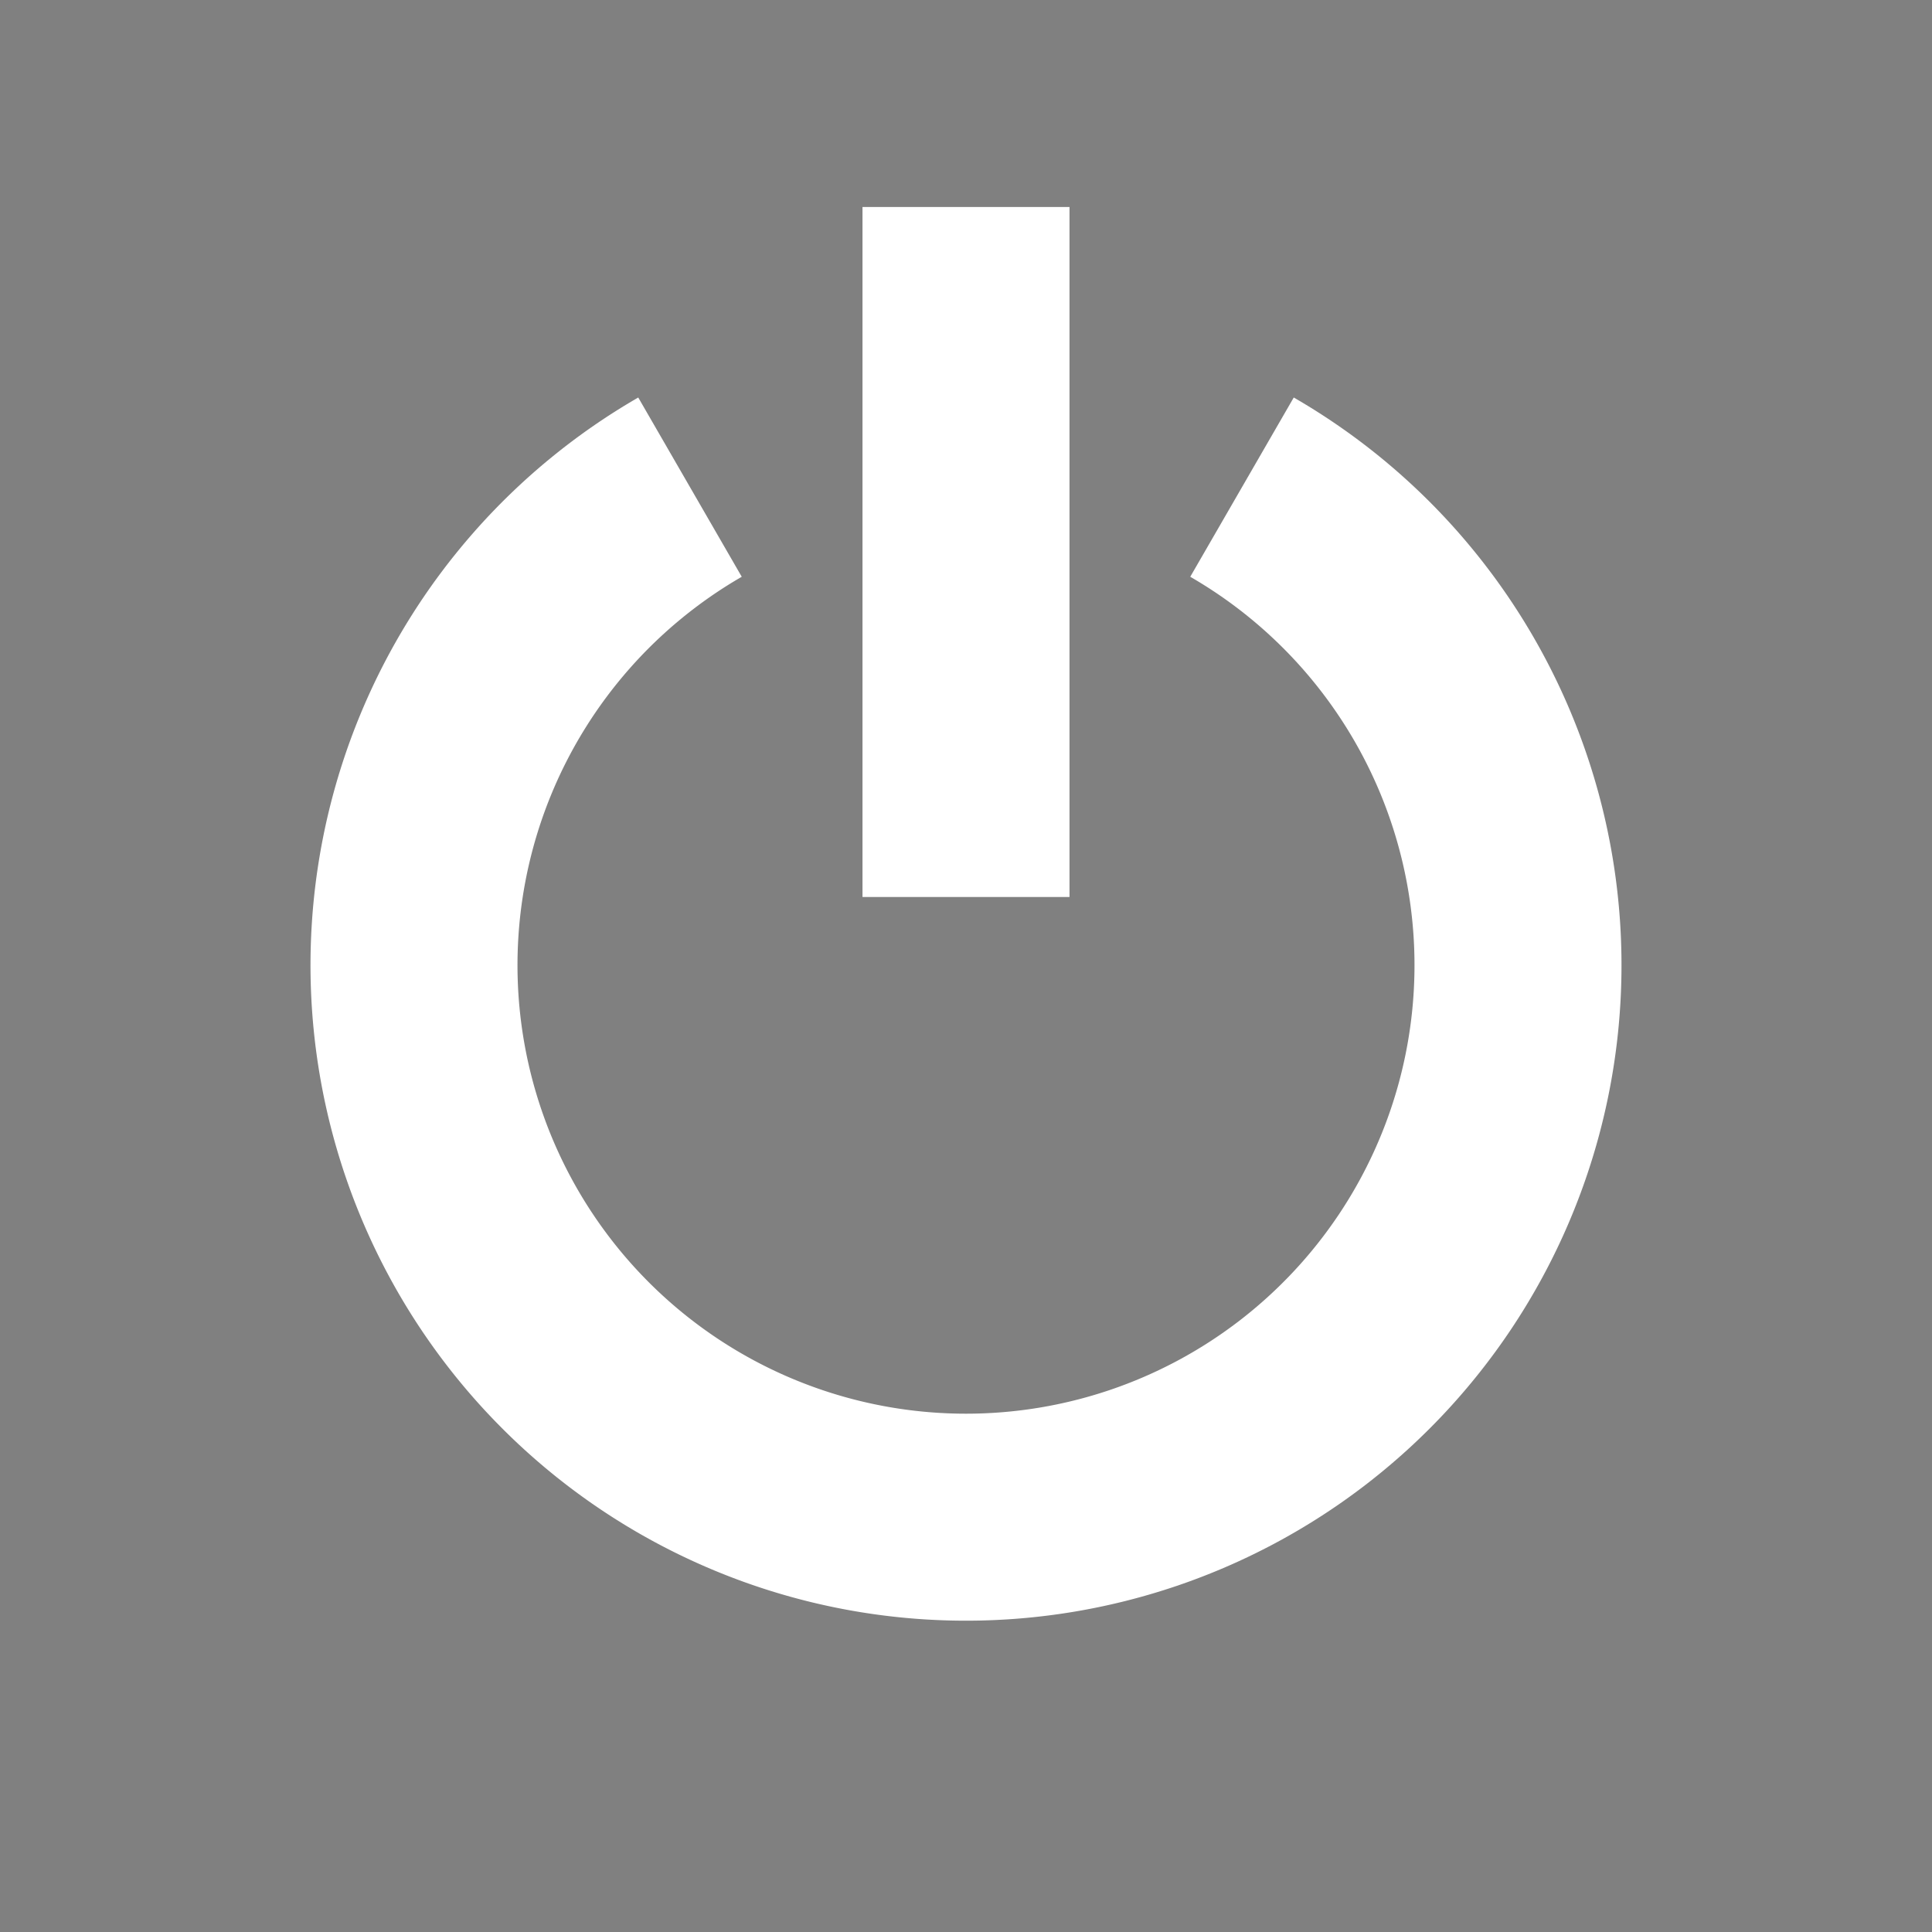 <svg id="croix_carree" xmlns="http://www.w3.org/2000/svg" viewBox="-20 -20 140 140">
<rect x="-20" y="-20" width="140" height="140" fill="#808080" stroke="none"/>
<style> 
    svg{cursor:pointer;} /* svg cliquable */
</style>
<path d="M30 15.3 A 40 40 0 1 0 70 15.3" stroke-width="15" stroke="#fff" fill-opacity="0.0"></path>
<path d="M50 -5 v50" stroke-width="15" stroke="#fff"></path>
</svg>

